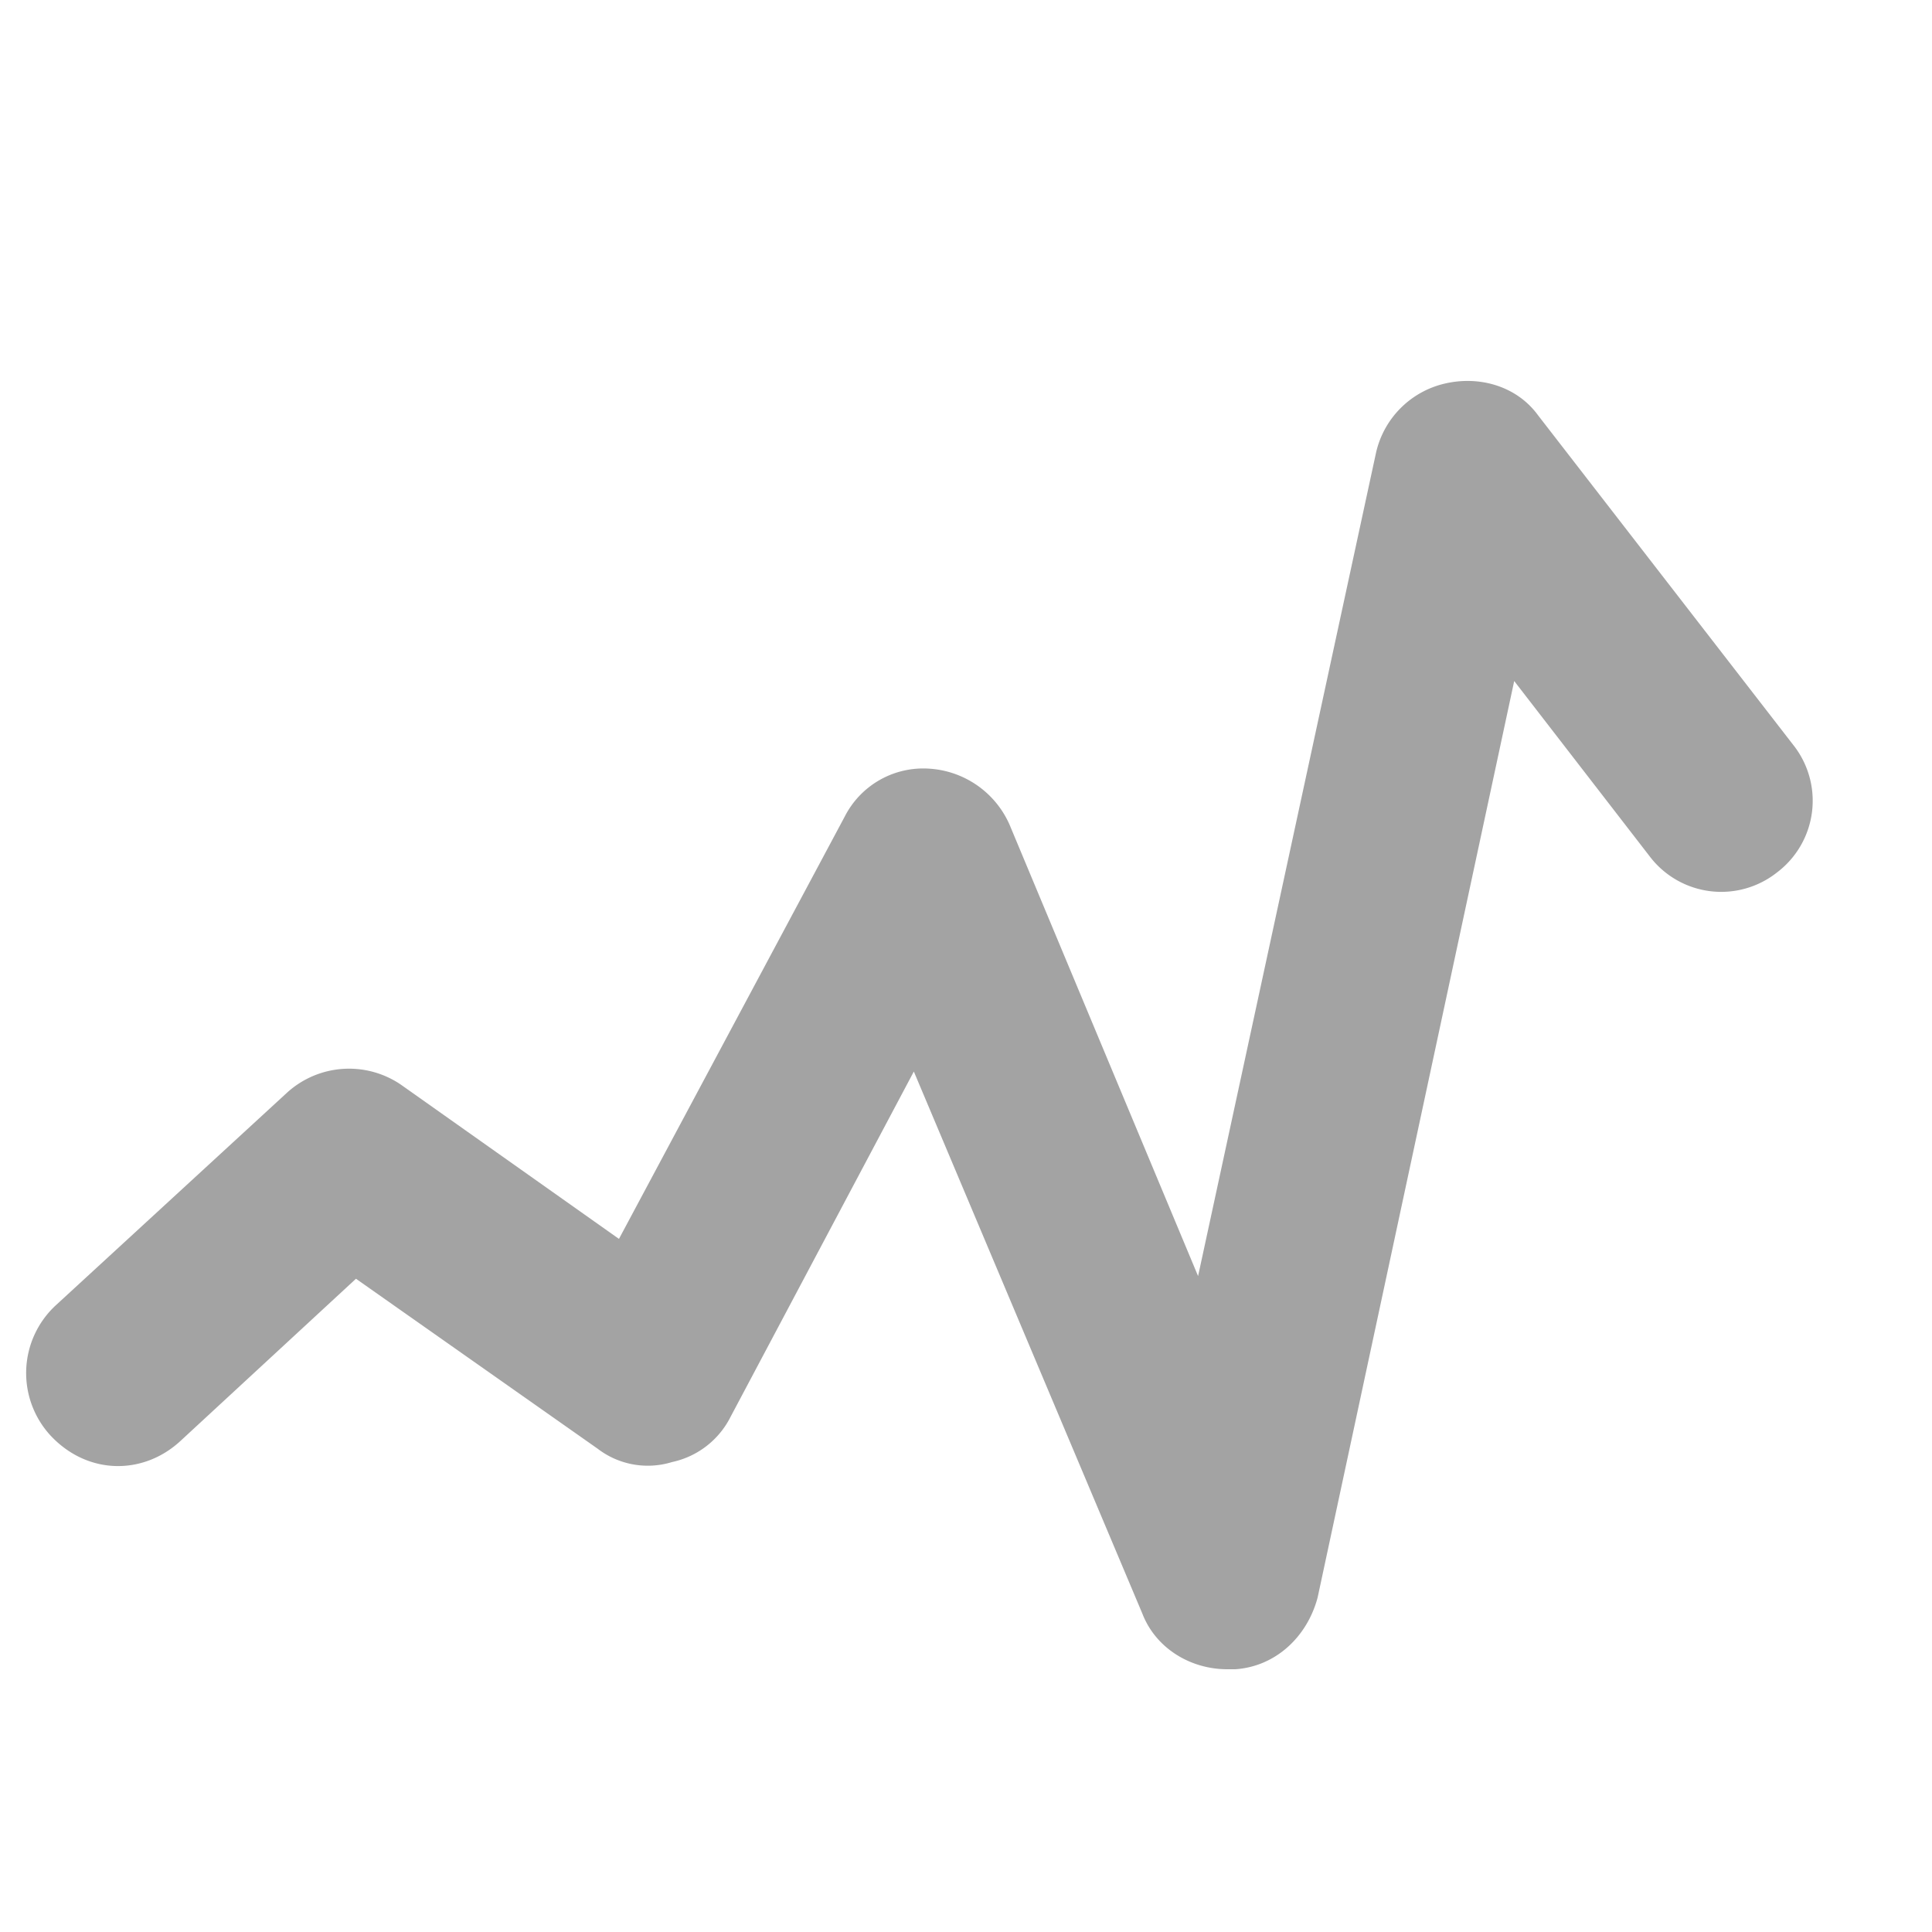 <svg xmlns="http://www.w3.org/2000/svg" width="16" height="16" viewBox="0 0 16 16">
    <g fill="none" fill-rule="evenodd">
        <path d="M0 0h16v16H0z"/>
        <path fill="#A3A3A3" fill-rule="nonzero" d="M1.496 11.932l1.452-1.342 2.002 1.408a.682.682 0 0 0 .616.11.708.708 0 0 0 .484-.374l1.518-2.86 1.892 4.488c.11.286.396.462.704.462h.066c.33-.022.594-.264.682-.594l1.628-7.59 1.122 1.452a.744.744 0 0 0 1.056.132.744.744 0 0 0 .132-1.056L12.738 3.44c-.176-.242-.484-.33-.77-.264a.76.76 0 0 0-.572.572l-1.474 6.82-1.562-3.74a.78.78 0 0 0-.66-.462.73.73 0 0 0-.704.396l-1.87 3.498-1.804-1.276a.763.763 0 0 0-.946.066L.462 10.81a.764.764 0 0 0-.044 1.078c.308.33.77.33 1.078.044z"/>
    </g>
</svg>
